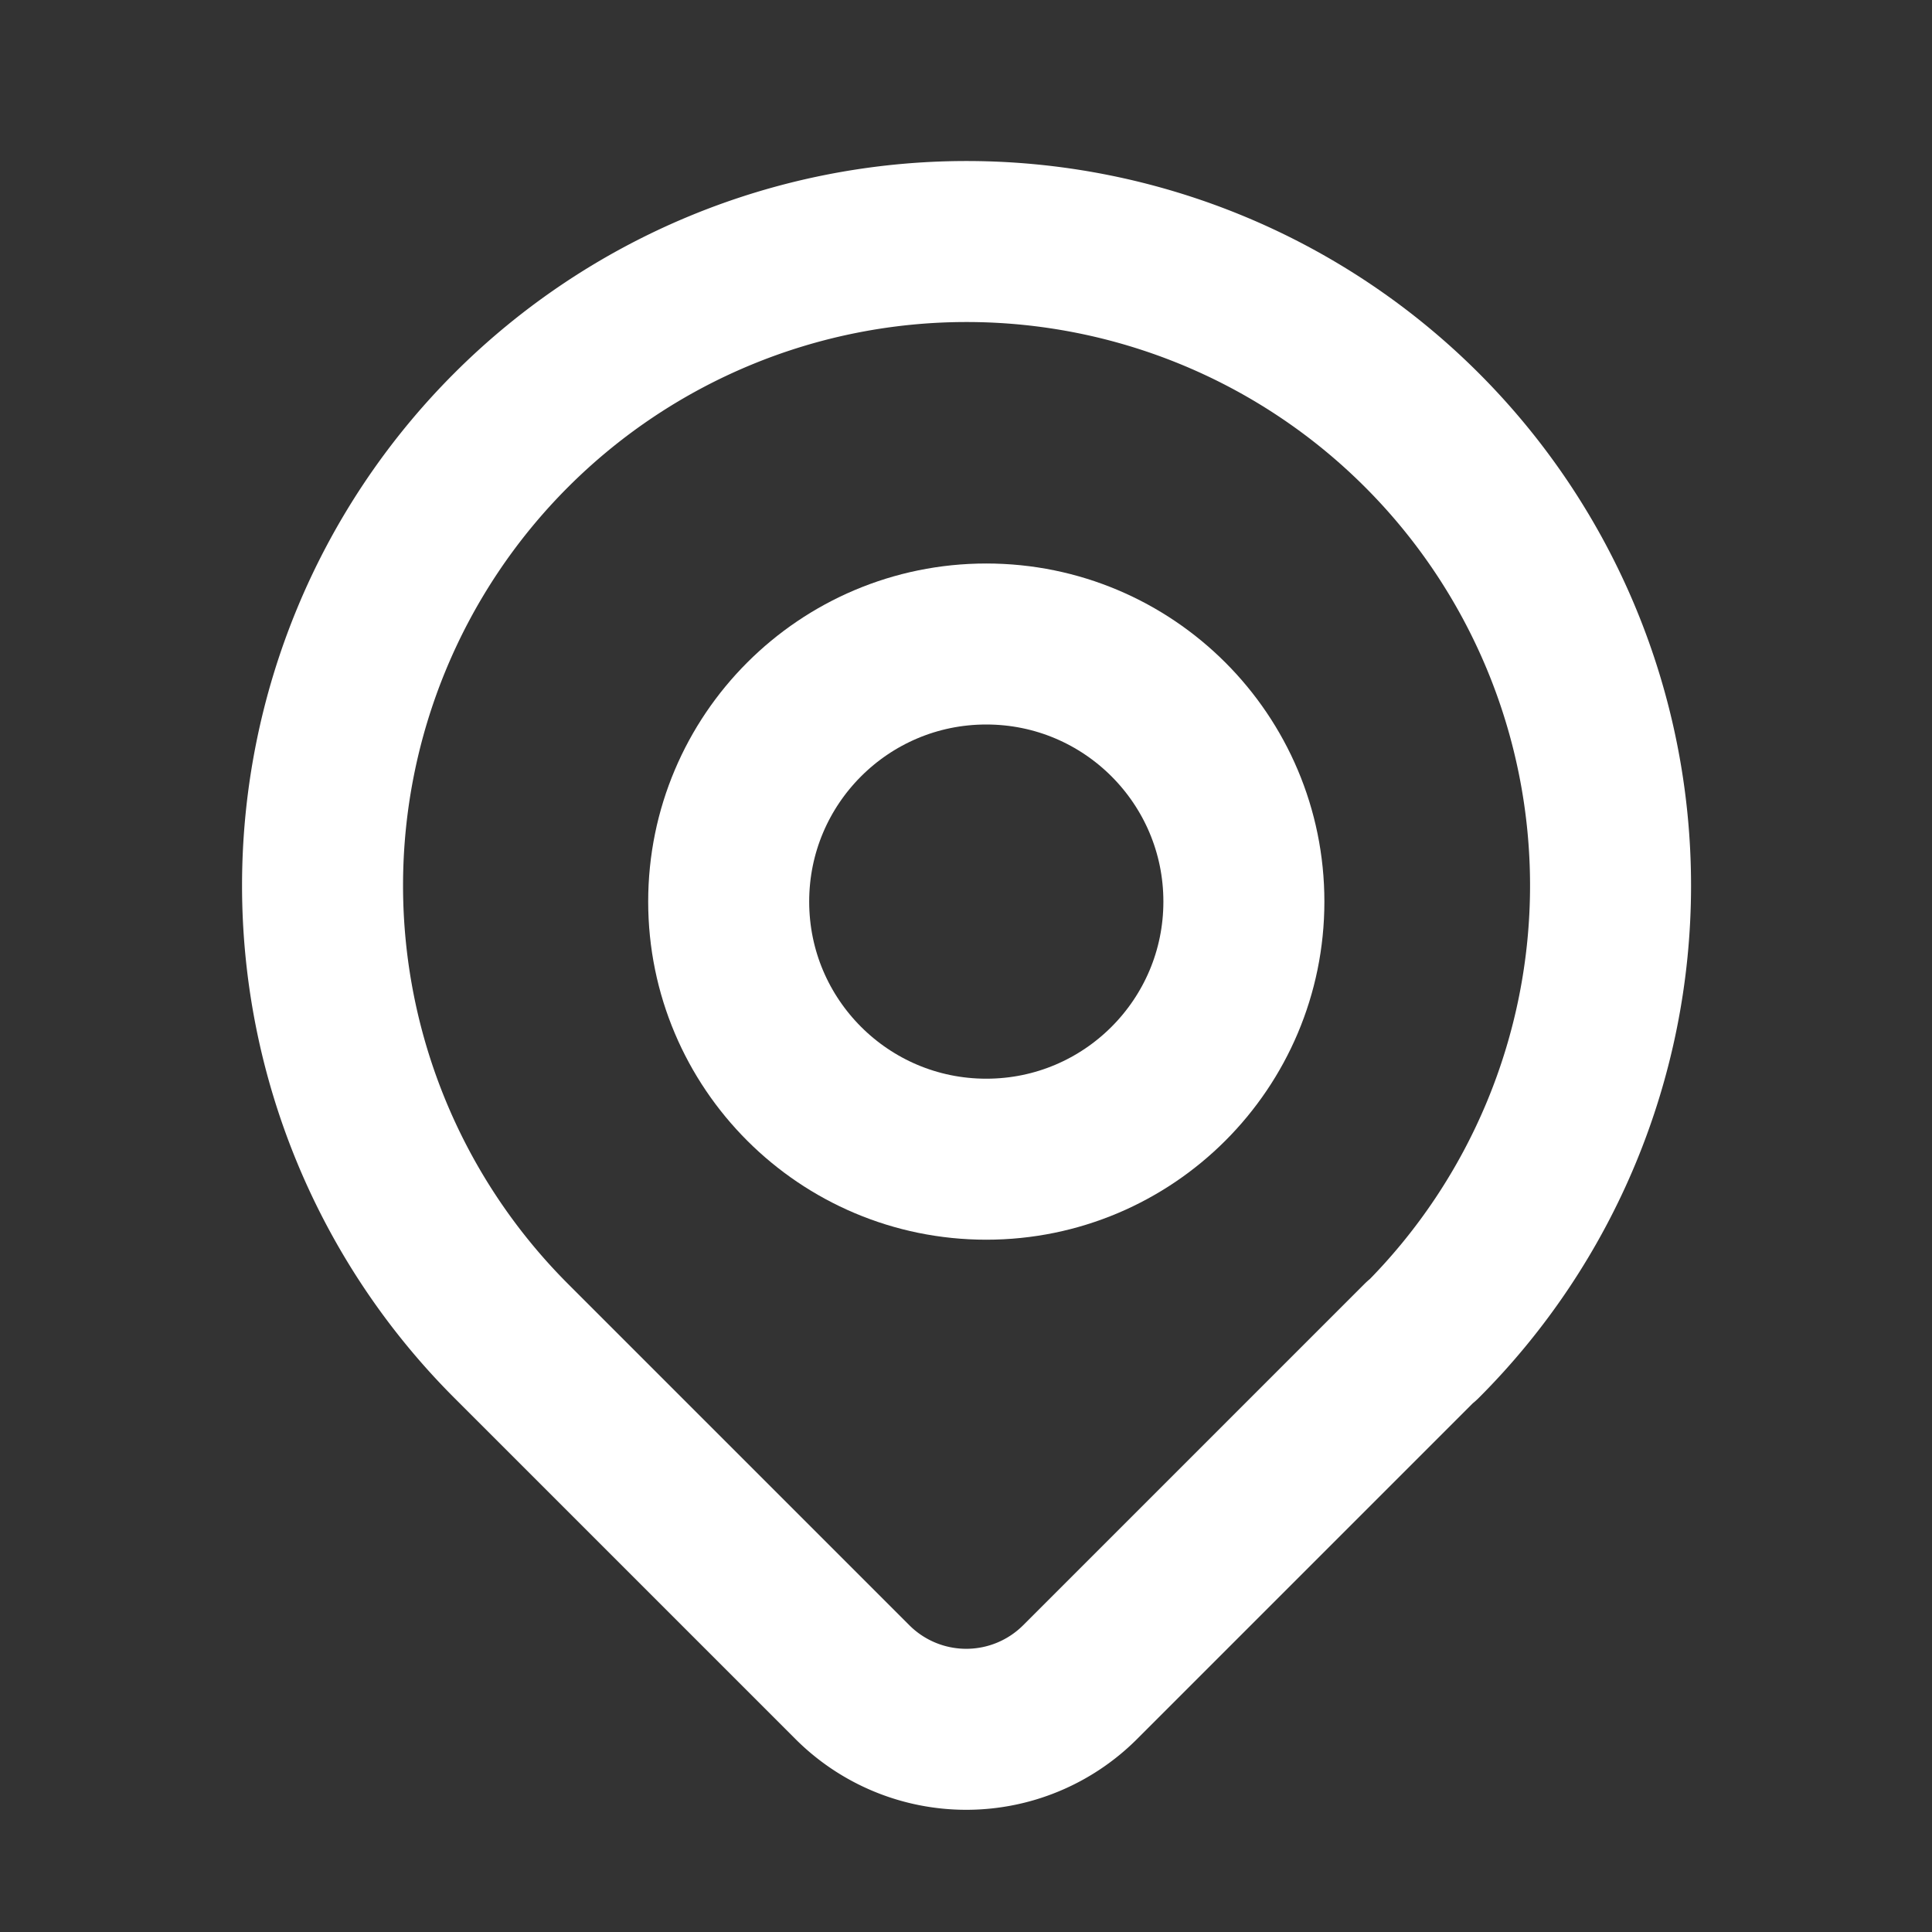 <svg xmlns="http://www.w3.org/2000/svg" width="30" height="30" viewBox="0 0 30 30"><rect x="0" y="0" width="30" height="30" fill="#333333" stroke="none"/><defs><style>.a,.b{fill:none;}.b{stroke:#fff;stroke-linecap:round;stroke-linejoin:round;stroke-width:2.5px;}</style></defs><path class="a" d="M0,0H30V30H0Z"/><circle class="b" cx="4" cy="4" r="4" transform="translate(11.315 10)"/><path class="b" d="M21.071,20.071l-5.3,5.3a2.5,2.5,0,0,1-3.534,0l-5.3-5.3a10,10,0,1,1,14.143,0Z" transform="translate(1 0.75)"/></svg>